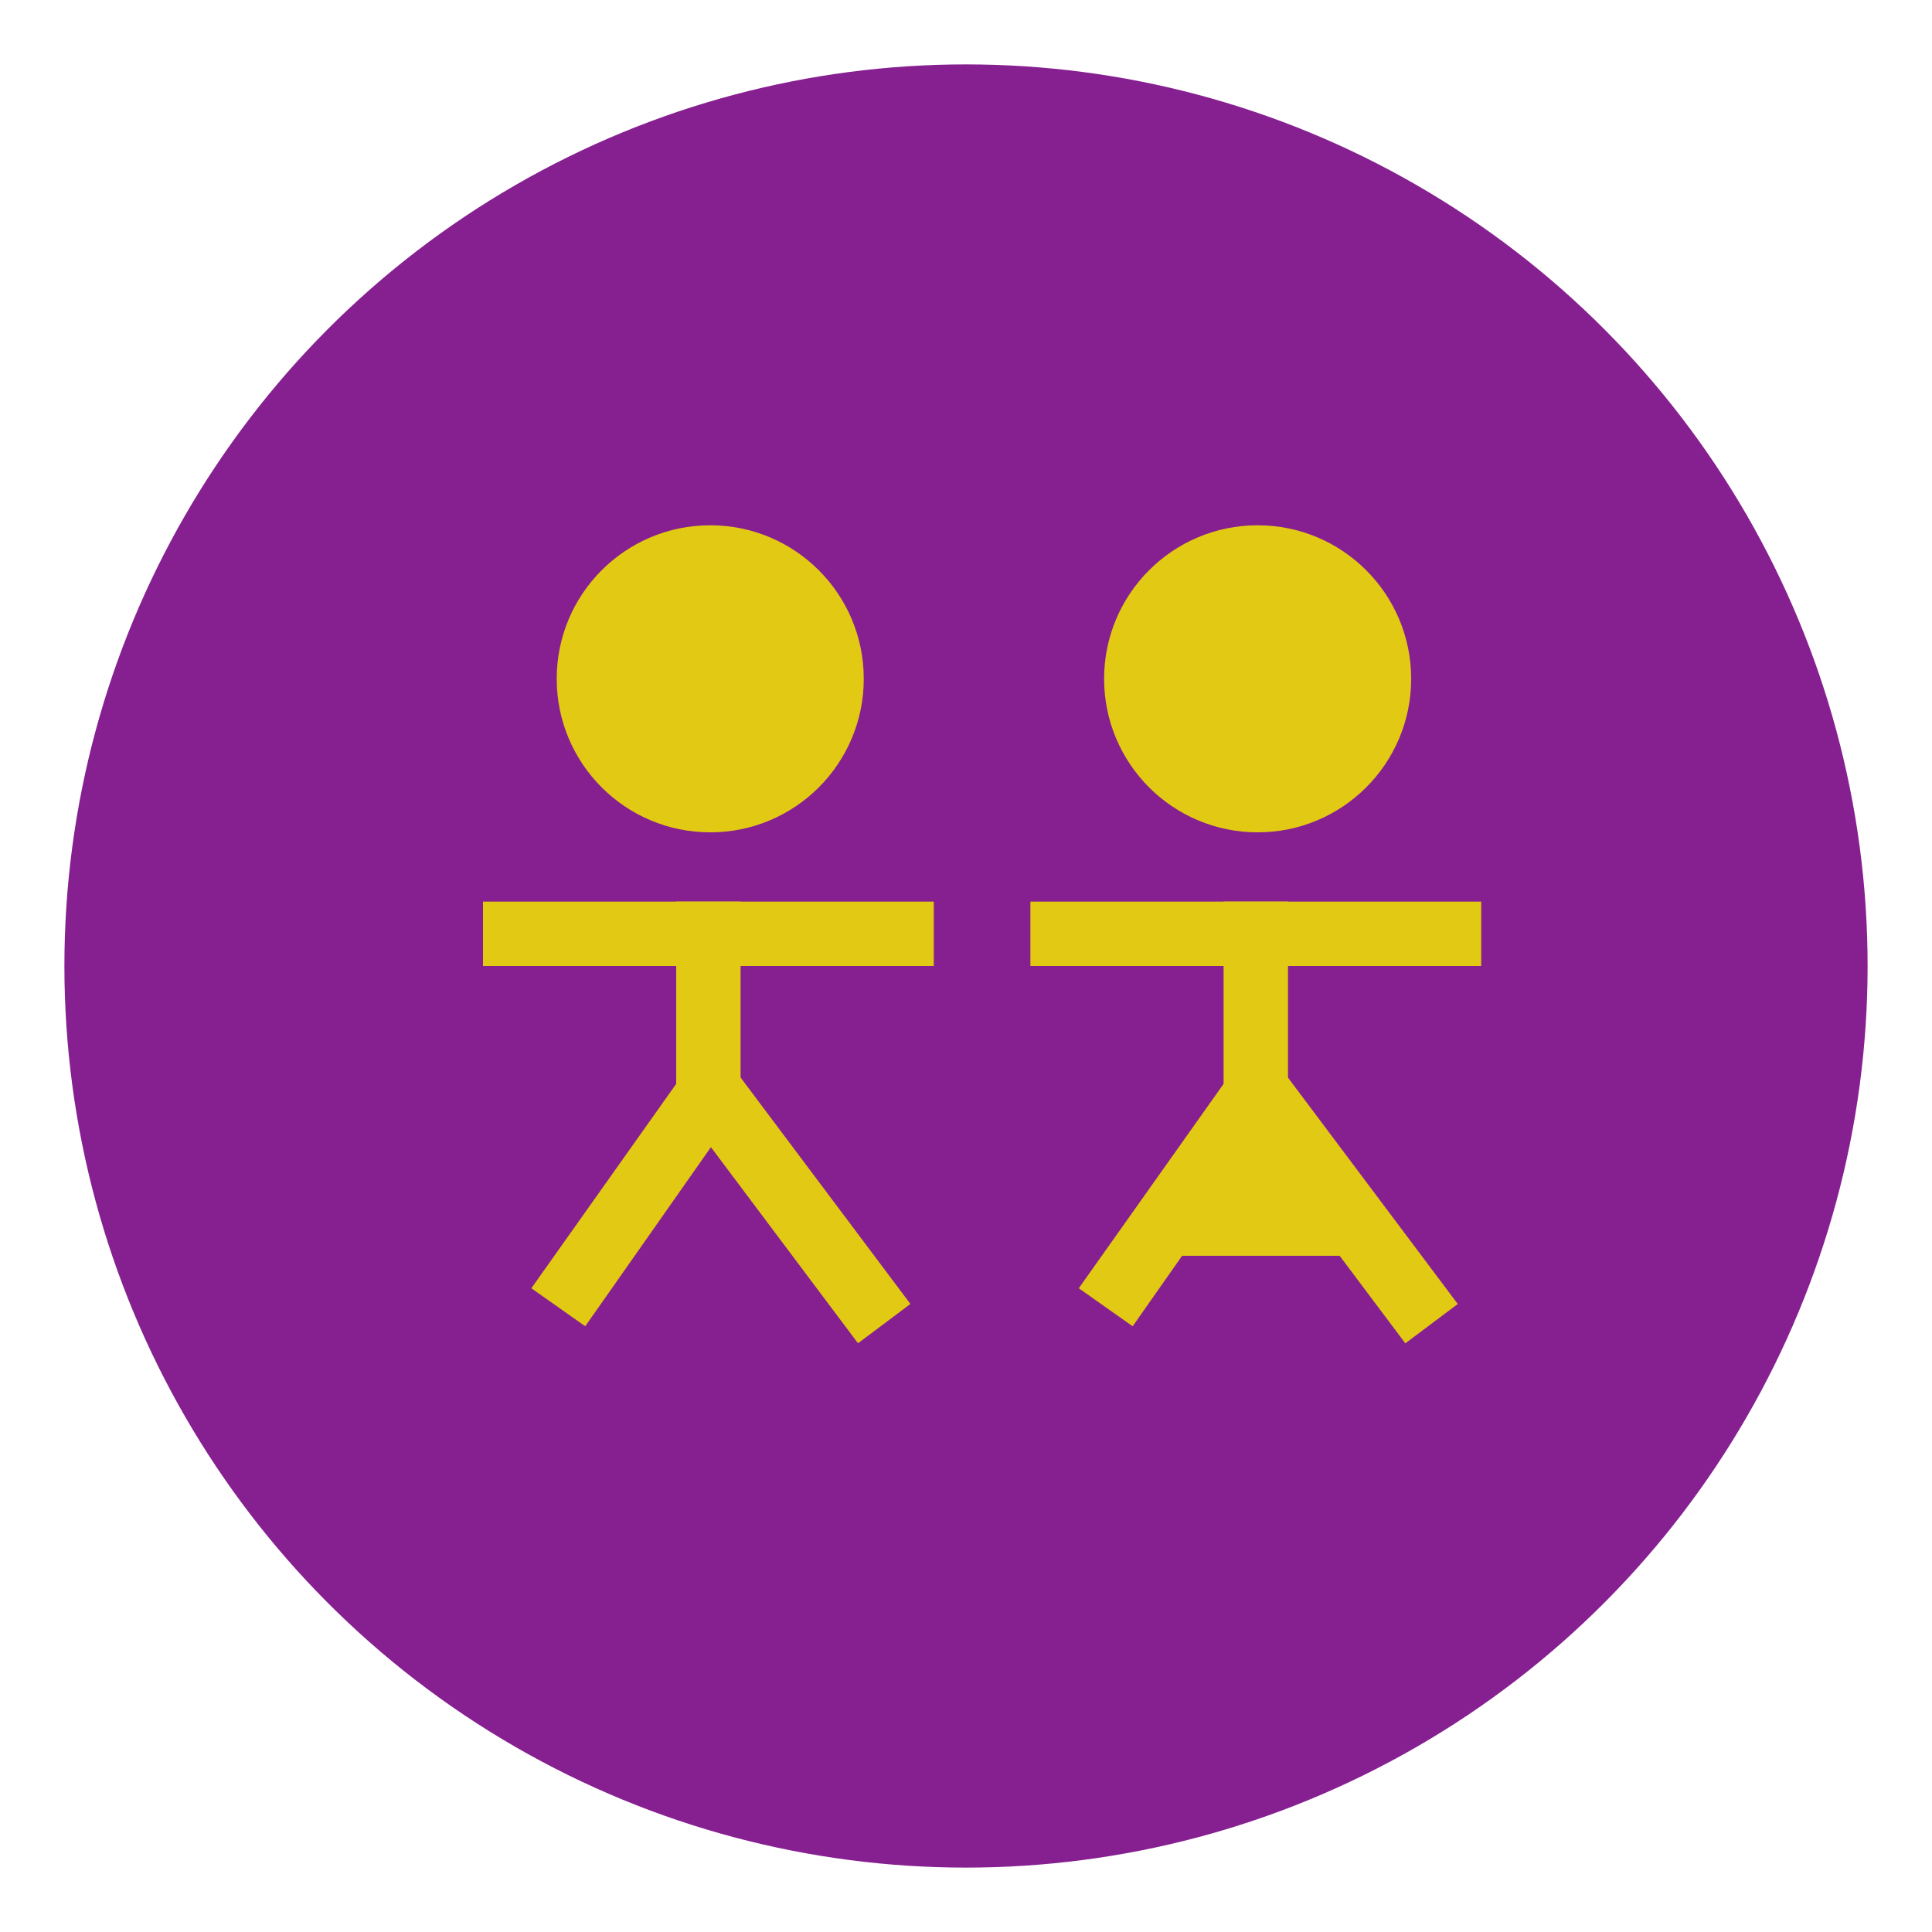 <?xml version="1.0" encoding="utf-8"?>
<!-- Generator: Adobe Illustrator 16.0.0, SVG Export Plug-In . SVG Version: 6.00 Build 0)  -->
<!DOCTYPE svg PUBLIC "-//W3C//DTD SVG 1.1//EN" "http://www.w3.org/Graphics/SVG/1.1/DTD/svg11.dtd">
<svg version="1.1" xmlns="http://www.w3.org/2000/svg" xmlns:xlink="http://www.w3.org/1999/xlink" x="0px" y="0px" width="60px"
	 height="60px" viewBox="0 0 60 60" enable-background="new 0 0 60 60" xml:space="preserve">
<g id="background">
	<circle fill="#862091" cx="30" cy="30" r="28"/>
</g>
<g id="Food" display="none">
	<path fill="#E2C914" d="M21.125,23.375c0,0,3.375-4.625,7-3.75S30.5,29.375,36.25,30s16.25-3,12,2.75s-9,8-19.5,7.875
		s-17.103-8.28-10.25-14.5l-4.125-4l3.208-2.908L21.125,23.375z"/>
	<g>
		<path display="inline" fill="#E2C914" d="M17,33.805c0,0,16.142-1.041,28.387,1.047L46.5,32h-5.01l2.227-19.691
			c0,0-11.967-8.524-25.047,0.104l2.679,19.254L17,31.439V33.805z"/>
		<g display="inline">
			<circle fill="none" stroke="#E2C914" stroke-miterlimit="10" cx="38.012" cy="40.623" r="3.618"/>
		</g>
	</g>
	<g display="inline">
		<g>
			<path fill="#E2C914" d="M44.943,10.52c-0.33-1.624-1.913-2.672-3.537-2.341l-21.559,4.384c-1.623,0.33-2.672,1.914-2.342,3.538
				l0.398,1.96l27.438-5.581L44.943,10.52z"/>
		</g>
		<g>
			<path fill="#E2C914" d="M22.488,40.598c0.33,1.623,1.914,2.673,3.537,2.343l21.559-4.384c1.623-0.33,2.672-1.916,2.342-3.539
				l-0.398-1.959l-27.438,5.58L22.488,40.598z"/>
		</g>
		<path fill="#E2C914" d="M50.827,29.414c0.255,1.252-0.554,2.472-1.806,2.727l-25.846,5.256c-1.252,0.255-2.472-0.553-2.727-1.805
			l-0.074-0.367c-0.255-1.252,0.553-2.473,1.805-2.727l25.846-5.257c1.252-0.254,2.473,0.554,2.728,1.806L50.827,29.414z"/>
		<circle fill="#E2C914" cx="16.469" cy="38.656" r="2.344"/>
		<g>
			<polygon fill="#E2C914" points="14.595,48.54 13.78,47.96 16,44.84 16,42 17,42 17,45.16 			"/>
		</g>
		<g>
			<rect x="15.625" y="46.25" transform="matrix(0.6 0.8 -0.8 0.6 44.525 4.45)" fill="#E2C914" width="4.375" height="1"/>
		</g>
		<g>
			<rect x="13" y="42" fill="#E2C914" width="7" height="1"/>
		</g>
		<g>
			<path fill="#E2C914" d="M43.455,27.66c-2.15,0.437-3.747,0.207-5.03,0.022c-0.85-0.123-1.521-0.22-2.128-0.097
				c-0.691,0.141-1.617,0.628-2.598,1.143c-1.33,0.7-2.837,1.493-4.453,1.821c-1.666,0.339-2.69,0.021-3.514-0.234
				c-0.658-0.204-1.134-0.352-1.93-0.189c-1.856,0.377-3.446,2.032-3.461,2.049c-0.38,0.4-1.013,0.418-1.414,0.038
				c-0.4-0.38-0.419-1.01-0.041-1.411c0.082-0.087,2.029-2.13,4.517-2.636c1.299-0.264,2.16,0.003,2.921,0.24
				c0.729,0.226,1.359,0.421,2.523,0.184c1.336-0.271,2.649-0.963,3.92-1.631c1.11-0.584,2.159-1.136,3.13-1.333
				c0.947-0.192,1.854-0.062,2.813,0.077c1.188,0.172,2.536,0.367,4.346-0.001c3.062-0.623,4.812-2.327,4.828-2.344
				c0.393-0.388,1.024-0.386,1.413,0.003c0.389,0.39,0.391,1.019,0.003,1.41C49.214,24.856,47.14,26.911,43.455,27.66z"/>
		</g>
		<path fill="#E2C914" d="M48.834,19.614c0.255,1.252-0.553,2.472-1.805,2.727l-25.846,5.256c-1.252,0.254-2.473-0.553-2.728-1.805
			l-0.074-0.367c-0.255-1.252,0.553-2.473,1.805-2.727l25.846-5.256c1.252-0.255,2.473,0.553,2.728,1.805L48.834,19.614z"/>
		<g>
			<path fill="#E2C914" d="M41.462,17.861c-2.15,0.438-3.747,0.207-5.03,0.021c-0.85-0.123-1.521-0.22-2.128-0.096
				c-0.691,0.141-1.617,0.628-2.598,1.144c-1.33,0.7-2.837,1.492-4.453,1.821c-1.666,0.339-2.689,0.021-3.513-0.234
				c-0.658-0.204-1.135-0.352-1.931-0.189c-1.856,0.377-3.445,2.032-3.461,2.049c-0.38,0.4-1.013,0.417-1.413,0.038
				c-0.401-0.379-0.42-1.01-0.041-1.411c0.081-0.087,2.029-2.13,4.517-2.636c1.298-0.264,2.16,0.003,2.921,0.239
				c0.729,0.226,1.358,0.421,2.522,0.184c1.336-0.271,2.649-0.963,3.921-1.631c1.109-0.584,2.158-1.136,3.13-1.333
				c0.946-0.192,1.853-0.062,2.812,0.077c1.188,0.172,2.536,0.366,4.346-0.002c3.062-0.623,4.812-2.326,4.828-2.344
				c0.394-0.387,1.024-0.386,1.413,0.003c0.389,0.39,0.391,1.019,0.004,1.41C47.221,15.057,45.146,17.111,41.462,17.861z"/>
		</g>
	</g>
</g>
<g id="Camping">
	<g display="none">
		<path display="inline" fill="#E2C914" d="M48,35.674l-0.442-5.593l-4.473-5.657l-5.153-9.593l-3.209,4.076l-1.571,3.345
			l-1.802-4.258l-5.539-7.168l-7.374,10.752L15.211,29.8L11,35.674V38h37V35.674z M27.579,20.945l-3.936,2.53l-1.406-0.984
			l-2.179,0.352l6.043-9.347l4.006,5.341l1.055,3.514L27.579,20.945z M38.12,21.016L35.239,22l1.124-2.249l1.757-2.249l2.038,3.935
			L38.12,21.016z"/>
	</g>
	<g display="none">
		<path display="inline" fill="#E2C914" d="M29.84,14.28C10.513,14.28,10.804,38,10.804,38h38.363
			C49.167,38,49.167,14.28,29.84,14.28z M38,30.085c0,1.979-2.049,4.337-9.808,4.337c-0.486,0-1.09-0.393-1.09-0.878
			s-0.412-0.879,0.074-0.879c4.849,0,6.824-0.94,6.824-2.58v-4.063c0-3.336-6.227-3.622-6.296-3.624
			c-0.487-0.014-0.517-0.418-0.503-0.903c0.014-0.485,0.976-0.853,1.497-0.853C29.053,20.651,38,20.943,38,26.022V30.085z
			 M42.265,27.963c-0.621-0.923-1.336-1.894-2.165-2.843c-0.837-0.943-1.763-1.898-2.818-2.73l-0.798-0.633l-0.87-0.535
			c-0.563-0.398-1.213-0.628-1.834-0.925c-0.623-0.295-1.318-0.383-1.975-0.594c-0.66-0.047-1.434-0.156-2.006-0.141
			c-1.59,0.093-2.806,0.324-4.076,0.923c-0.646,0.25-1.251,0.586-1.835,0.957c-0.61,0.32-1.129,0.78-1.675,1.18
			c-2.119,1.699-3.826,3.682-5.122,5.491c-1.295,1.816-2.309,3.399-2.945,4.548c-0.654,1.142-0.999,1.816-0.999,1.816
			s0.202-0.73,0.692-1.964c0.513-1.217,1.241-2.983,2.434-4.94c0.598-0.978,1.292-2.011,2.098-3.064
			c0.821-1.036,1.735-2.113,2.855-3.066c0.573-0.462,1.116-0.978,1.78-1.368l0.97-0.63c0.336-0.193,0.705-0.337,1.06-0.508
			c0.688-0.368,1.498-0.588,2.313-0.795l0.608-0.161l0.561-0.055l1.124-0.111c0.924-0.035,1.657,0.114,2.485,0.188
			c0.769,0.243,1.579,0.377,2.295,0.721c0.714,0.342,1.453,0.634,2.064,1.107l0.947,0.642l0.848,0.728
			c1.134,0.949,2.031,2.052,2.825,3.113c0.789,1.067,1.445,2.13,2.008,3.129c1.133,1.998,1.773,3.8,2.232,5.039
			c0.436,1.256,0.598,1.995,0.598,1.995s-0.312-0.69-0.914-1.859C44.445,31.441,43.492,29.821,42.265,27.963z"/>
	</g>
	<path display="none" fill="#E2C914" d="M30,11.854c-10.022,0-18.146,8.124-18.146,18.146c0,10.021,8.124,18.146,18.146,18.146
		c10.021,0,18.146-8.125,18.146-18.146C48.146,19.978,40.021,11.854,30,11.854z M39,33h-6v6h-7v-6h-5v-7h5v-5h7v5h6V33z"/>
</g>
<g id="ico" display="none">
	<polygon display="inline" fill="#E2C914" points="17.187,49.031 24.104,31.057 11.373,16.607 28.854,23.614 42.813,10.97 
		35.895,28.943 48.627,43.393 31.145,36.387 	"/>
	<polygon display="inline" fill="#FFFFFF" points="34.395,52.518 26.579,34.916 7.359,33.7 24.674,26.294 25.604,7.482 
		33.421,25.083 52.641,26.298 35.327,33.706 	"/>
</g>
<g id="Festival">
	<path display="none" fill="#E2C914" d="M11,14v30h4V19.671c1,0.205,1.818,0.32,2.805,0.32c2.48,0,4.666-0.72,5.888-1.798
		c1.222,1.078,3.399,1.798,5.88,1.798c2.797,0,5.204-0.914,6.296-2.226c1.091,1.312,3.528,2.226,6.325,2.226
		c0.985,0,1.807-0.115,2.807-0.32V44h4V14H11z"/>
	<g display="none">
		<g display="inline">
			<g>
				<path fill="#E2C914" d="M48.725,27.038c0.005-1.255-1.01-2.276-2.265-2.279l-16.664-0.056c-1.255-0.004-2.276,1.01-2.28,2.265
					l-0.005,1.515l21.208,0.07L48.725,27.038z"/>
			</g>
			<g>
				<path fill="#E2C914" d="M27.351,38.922c-0.004,1.254,1.009,2.276,2.264,2.279l16.665,0.057c1.254,0.004,2.276-1.012,2.279-2.267
					l0.005-1.514l-21.208-0.07L27.351,38.922z"/>
			</g>
			<path fill="#E2C914" d="M50,34.973c0,0.968-0.746,1.749-1.715,1.747l-20.258-0.068C27.06,36.649,26,35.862,26,34.896v-0.284
				c0-0.967,1.094-1.749,2.061-1.746l20.086,0.066C49.114,32.935,50,33.722,50,34.69V34.973z"/>
			<g>
				<path fill="#E2C914" d="M44.889,32.541c-1.662-0.005-2.812-0.422-3.735-0.756c-0.612-0.221-1.095-0.396-1.563-0.397
					c-0.534-0.001-1.297,0.218-2.103,0.449c-1.095,0.315-2.334,0.671-3.583,0.668c-1.286-0.005-1.998-0.397-2.57-0.712
					c-0.457-0.254-0.787-0.436-1.402-0.438c-1.435-0.004-2.868,0.979-2.882,0.99c-0.343,0.238-0.815,0.154-1.054-0.189
					s-0.156-0.813,0.186-1.053c0.074-0.053,1.832-1.27,3.754-1.264c1.003,0.004,1.602,0.335,2.13,0.626
					c0.507,0.279,0.943,0.521,1.844,0.523c1.032,0.004,2.111-0.308,3.158-0.608c0.913-0.263,1.775-0.512,2.525-0.509
					c0.732,0.002,1.386,0.239,2.074,0.488c0.856,0.31,1.827,0.661,3.225,0.667c2.368,0.008,3.927-0.988,3.941-0.999
					c0.351-0.228,0.819-0.129,1.048,0.219c0.229,0.349,0.133,0.816-0.215,1.045C49.59,31.346,47.736,32.551,44.889,32.541z"/>
			</g>
			<polygon fill="#E2C914" points="21.484,41 11.868,41 10.666,21 22.687,21 			"/>
		</g>
		<g display="inline">
			<path fill="#E2C914" d="M17.878,22H17v-4.661c0-0.188,0.233-2.501,2.704-3.09c2.05-0.488,4.001-1.179,4.021-1.186l0.348,1.137
				c-0.085,0.03-2.126,0.716-4.233,1.218c-1.689,0.402-1.957,1.92-1.958,1.936L17.878,22z"/>
		</g>
	</g>
	<g>
		<circle fill="#E2C914" cx="22.057" cy="21.081" r="4.768"/>
		<g>
			<polygon fill="#E2C914" points="18.175,41.188 16.501,40.008 21,33.66 21,28 23,28 23,34.312 			"/>
		</g>
		<g>
			<rect x="20.34" y="36.529" transform="matrix(0.6 0.8 -0.8 0.6 39.953 -4.814)" fill="#E2C914" width="8.9" height="2.035"/>
		</g>
		<g>
			<rect x="15" y="28" fill="#E2C914" width="14" height="2"/>
		</g>
		<circle fill="#E2C914" cx="39.057" cy="21.081" r="4.768"/>
		<g>
			<polygon fill="#E2C914" points="35.176,41.188 33.502,40.008 38,33.66 38,28 40,28 40,34.312 			"/>
		</g>
		<g>
			
				<rect x="37.341" y="36.529" transform="matrix(0.6 0.8 -0.8 0.6 46.75 -18.414)" fill="#E2C914" width="8.901" height="2.036"/>
		</g>
		<g>
			<rect x="32" y="28" fill="#E2C914" width="14" height="2"/>
		</g>
		<polygon fill="#E2C914" points="36,39 43,39 39,34.594 		"/>
	</g>
</g>
</svg>
